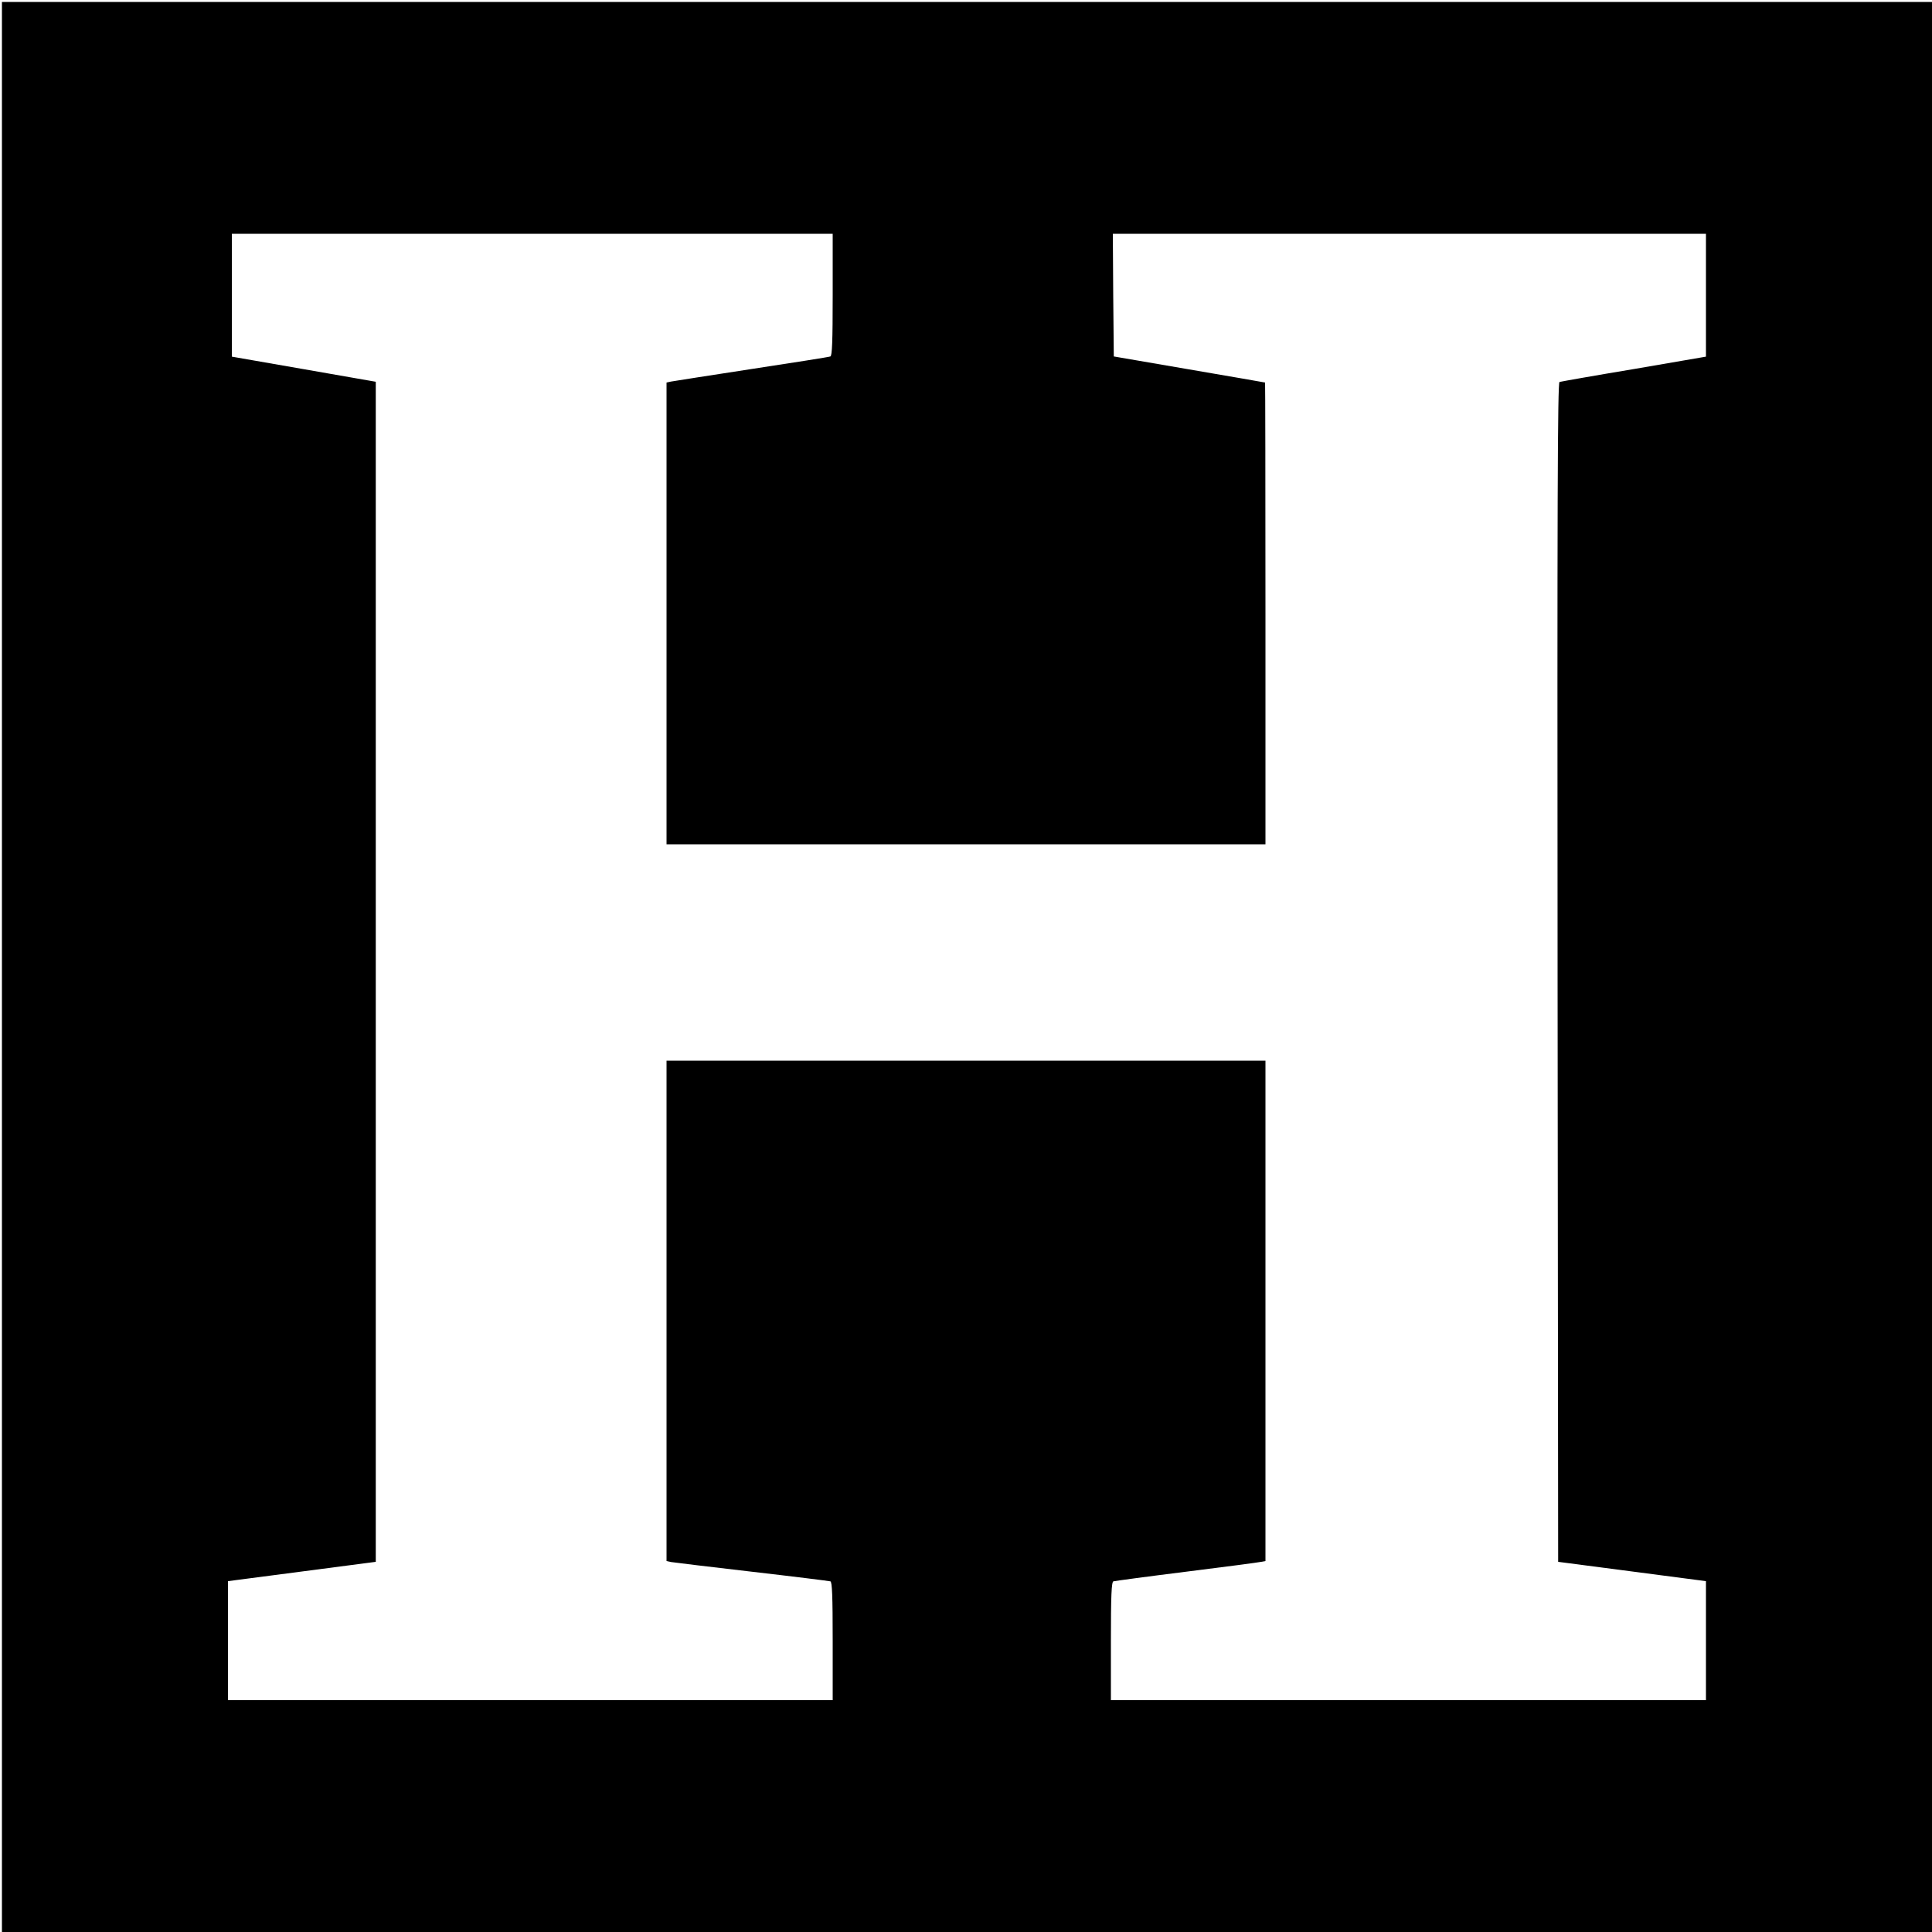 <?xml version="1.0" standalone="no"?>
<!DOCTYPE svg PUBLIC "-//W3C//DTD SVG 20010904//EN"
 "http://www.w3.org/TR/2001/REC-SVG-20010904/DTD/svg10.dtd">
<svg version="1.0" xmlns="http://www.w3.org/2000/svg"
 width="1000pt" height="1000pt" viewBox="0 0 1000 1000"
 preserveAspectRatio="xMidYMid meet">
<g transform="translate(0,1000) scale(0.1,-0.1)"
fill="#000000" stroke="none">
<path d="M10 4995 l0 -4995 4995 0 4995 0 0 4995 0 4995 -4995 0 -4995 0 0
-4995z m4300 3480 c0 -244 -3 -317 -12 -320 -7 -3 -191 -32 -408 -65 -217 -33
-405 -63 -417 -65 l-23 -5 0 -1195 0 -1195 1550 0 1550 0 0 1195 c0 657 -1
1195 -2 1195 -2 1 -178 31 -393 68 l-390 67 -3 318 -2 317 1535 0 1535 0 0
-318 0 -318 -372 -64 c-205 -34 -379 -65 -386 -67 -10 -4 -12 -621 -10 -3056
l3 -3051 383 -50 382 -50 0 -308 0 -308 -1540 0 -1540 0 0 305 c0 236 3 307
13 310 6 2 176 25 377 50 201 25 375 48 388 51 l22 4 0 1295 0 1295 -1550 0
-1550 0 0 -1295 0 -1295 23 -5 c12 -2 200 -25 417 -50 217 -25 401 -48 408
-50 9 -3 12 -74 12 -310 l0 -305 -1565 0 -1565 0 0 308 0 308 383 50 382 50 0
3054 0 3054 -372 65 -373 65 0 318 0 318 1555 0 1555 0 0 -315z"/>
</g>
</svg>

